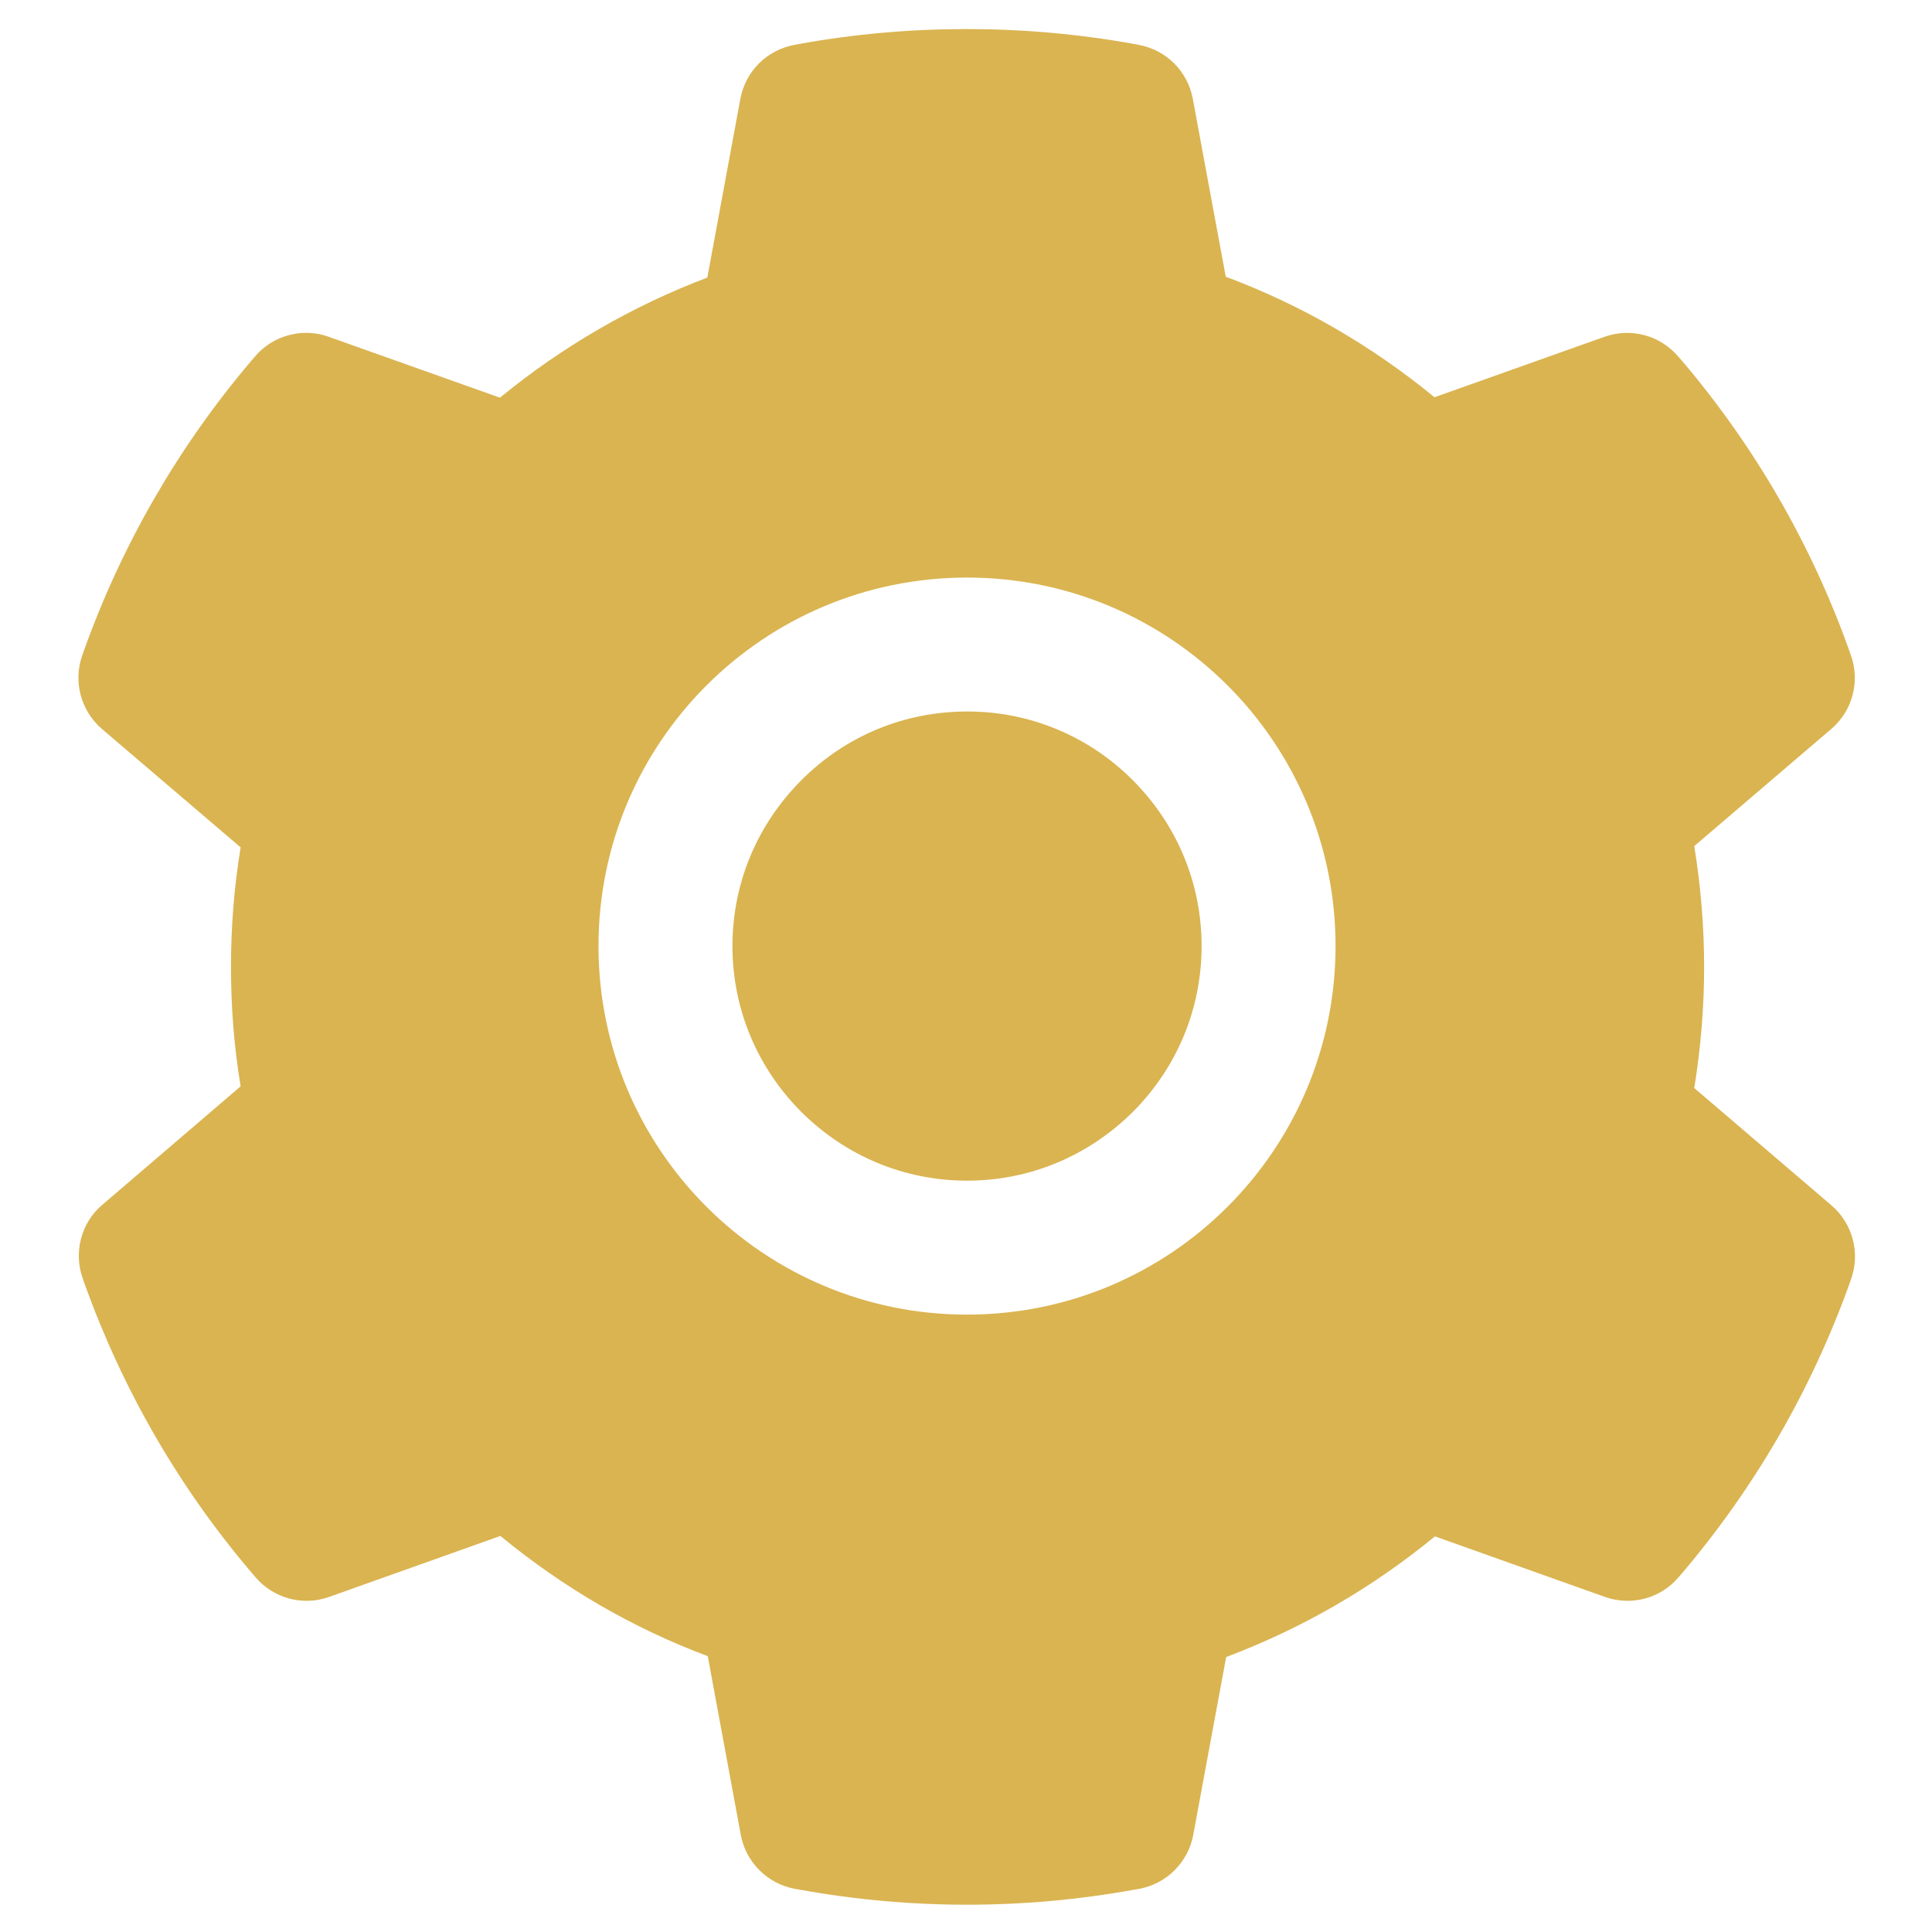 <svg width="18" height="18" viewBox="0 0 18 18" fill="none" xmlns="http://www.w3.org/2000/svg">
<path d="M9.01 6.629C8.426 6.629 7.879 6.855 7.465 7.27C7.053 7.684 6.824 8.23 6.824 8.814C6.824 9.398 7.053 9.945 7.465 10.359C7.879 10.771 8.426 11 9.01 11C9.594 11 10.14 10.771 10.555 10.359C10.967 9.945 11.195 9.398 11.195 8.814C11.195 8.23 10.967 7.684 10.555 7.27C10.352 7.066 10.112 6.904 9.846 6.794C9.581 6.684 9.297 6.628 9.01 6.629ZM17.062 11.229L15.785 10.137C15.845 9.766 15.877 9.387 15.877 9.01C15.877 8.633 15.845 8.252 15.785 7.883L17.062 6.791C17.159 6.708 17.228 6.598 17.26 6.476C17.293 6.353 17.287 6.223 17.244 6.104L17.226 6.053C16.875 5.07 16.348 4.159 15.672 3.363L15.636 3.322C15.554 3.226 15.445 3.156 15.323 3.123C15.2 3.09 15.071 3.095 14.951 3.137L13.365 3.701C12.779 3.221 12.127 2.842 11.42 2.578L11.113 0.92C11.09 0.795 11.029 0.68 10.939 0.59C10.849 0.501 10.734 0.441 10.609 0.418L10.556 0.408C9.541 0.225 8.471 0.225 7.455 0.408L7.402 0.418C7.277 0.441 7.162 0.501 7.072 0.59C6.982 0.68 6.921 0.795 6.898 0.92L6.59 2.586C5.889 2.852 5.237 3.23 4.658 3.705L3.06 3.137C2.941 3.094 2.811 3.09 2.689 3.123C2.566 3.156 2.457 3.225 2.375 3.322L2.34 3.363C1.664 4.159 1.138 5.07 0.785 6.053L0.767 6.104C0.68 6.348 0.752 6.621 0.949 6.791L2.242 7.895C2.181 8.262 2.152 8.637 2.152 9.008C2.152 9.383 2.181 9.758 2.242 10.121L0.953 11.225C0.856 11.307 0.787 11.417 0.755 11.54C0.723 11.663 0.728 11.793 0.771 11.912L0.789 11.963C1.142 12.945 1.664 13.854 2.344 14.652L2.379 14.693C2.461 14.79 2.57 14.859 2.693 14.893C2.815 14.926 2.945 14.921 3.064 14.879L4.662 14.31C5.244 14.789 5.892 15.168 6.594 15.43L6.902 17.096C6.925 17.221 6.986 17.335 7.076 17.425C7.166 17.515 7.281 17.575 7.406 17.598L7.459 17.607C8.484 17.792 9.535 17.792 10.56 17.607L10.613 17.598C10.738 17.575 10.853 17.515 10.943 17.425C11.033 17.335 11.094 17.221 11.117 17.096L11.424 15.438C12.131 15.172 12.783 14.795 13.369 14.314L14.955 14.879C15.075 14.921 15.204 14.926 15.327 14.893C15.449 14.86 15.559 14.79 15.64 14.693L15.676 14.652C16.355 13.85 16.877 12.945 17.23 11.963L17.248 11.912C17.332 11.67 17.26 11.398 17.062 11.229ZM9.01 12.248C7.113 12.248 5.576 10.711 5.576 8.814C5.576 6.918 7.113 5.381 9.01 5.381C10.906 5.381 12.443 6.918 12.443 8.814C12.443 10.711 10.906 12.248 9.01 12.248Z" fill="#DAB451"/>
</svg>
